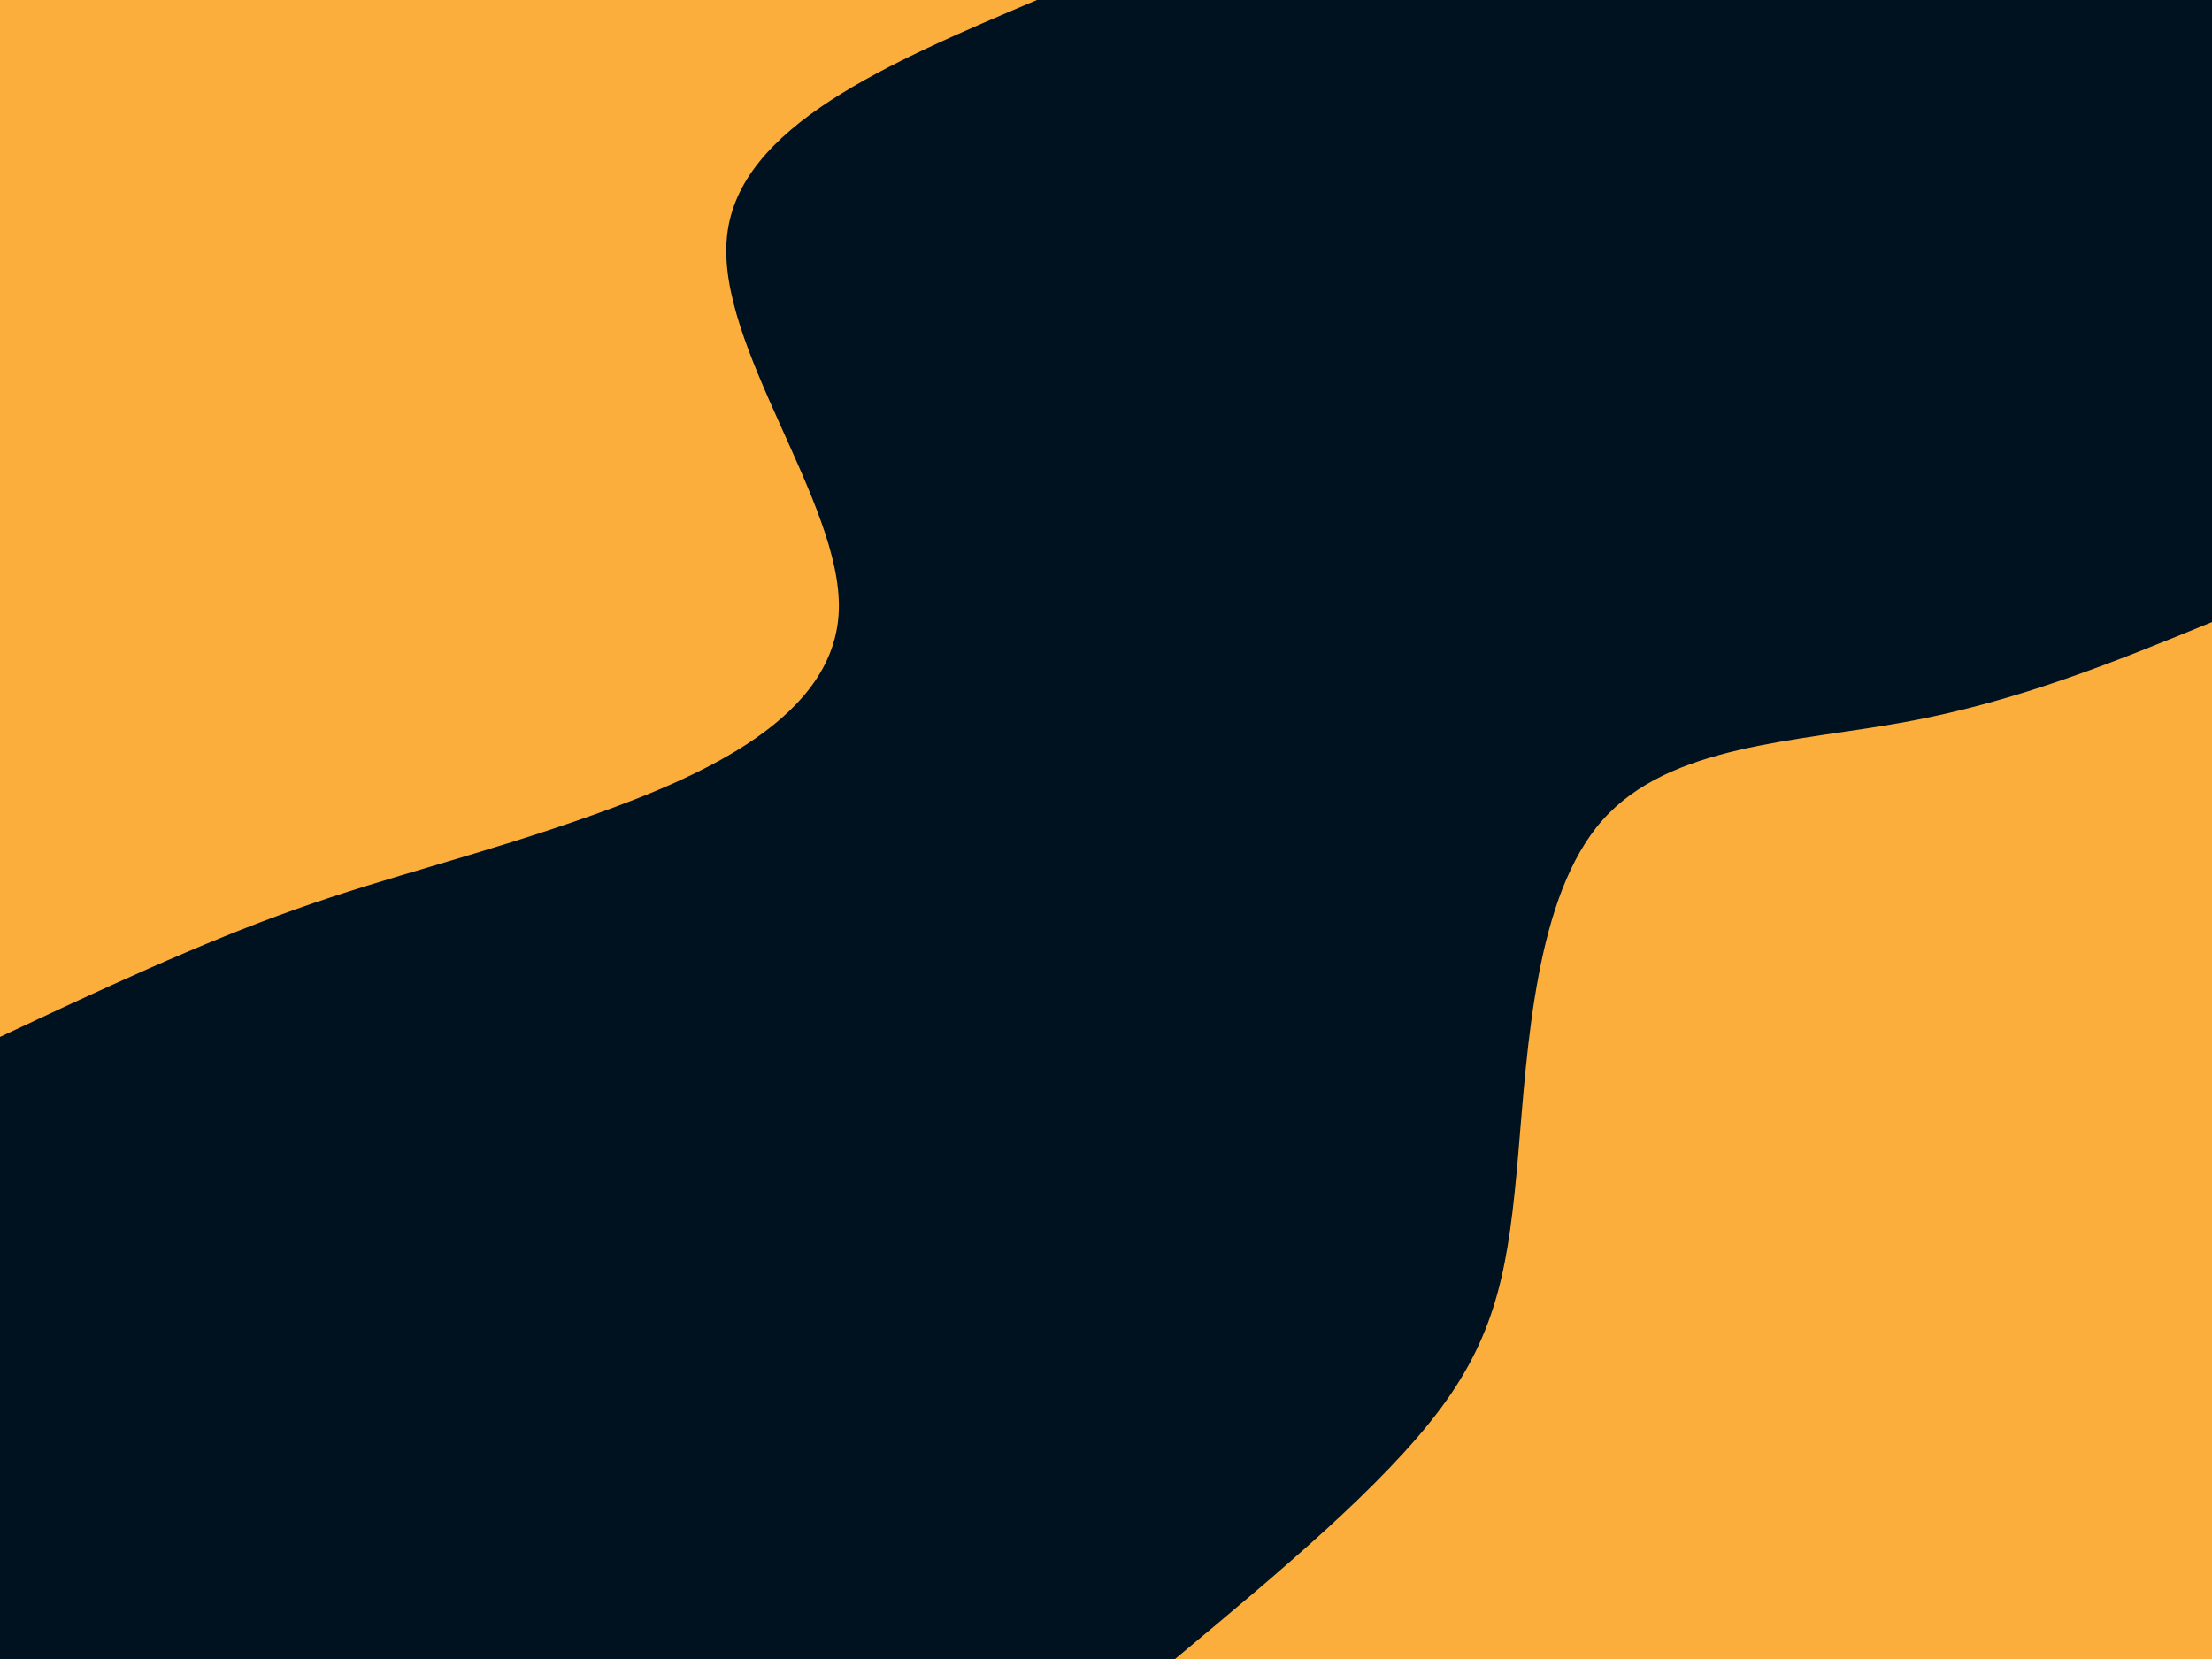 <svg id="visual" viewBox="0 0 900 675" width="900" height="675" xmlns="http://www.w3.org/2000/svg" xmlns:xlink="http://www.w3.org/1999/xlink" version="1.1"><rect x="0" y="0" width="900" height="675" fill="#001220"></rect><defs><linearGradient id="grad1_0" x1="25%" y1="100%" x2="100%" y2="0%"><stop offset="23.333%" stop-color="#001220" stop-opacity="1"></stop><stop offset="76.667%" stop-color="#001220" stop-opacity="1"></stop></linearGradient></defs><defs><linearGradient id="grad2_0" x1="0%" y1="100%" x2="75%" y2="0%"><stop offset="23.333%" stop-color="#001220" stop-opacity="1"></stop><stop offset="76.667%" stop-color="#001220" stop-opacity="1"></stop></linearGradient></defs><g transform="translate(900, 675)"><path d="M-421.9 0C-379.5 -35.3 -337.2 -70.6 -313.8 -102C-290.5 -133.4 -286.1 -160.9 -282.3 -205.1C-278.5 -249.4 -275.3 -310.4 -248 -341.3C-220.6 -372.2 -169.3 -373 -123.9 -381.4C-78.6 -389.8 -39.3 -405.8 0 -421.9L0 0Z" fill="#FBAE3C"></path></g><g transform="translate(0, 0)"><path d="M421.9 0C361.2 25.7 300.4 51.5 295.8 96.1C291.1 140.7 342.5 204.3 341.3 248C340.1 291.7 286.3 315.6 241 331.7C195.7 347.8 159 356.2 120.2 370C81.5 383.7 40.7 402.8 0 421.9L0 0Z" fill="#FBAE3C"></path></g></svg>